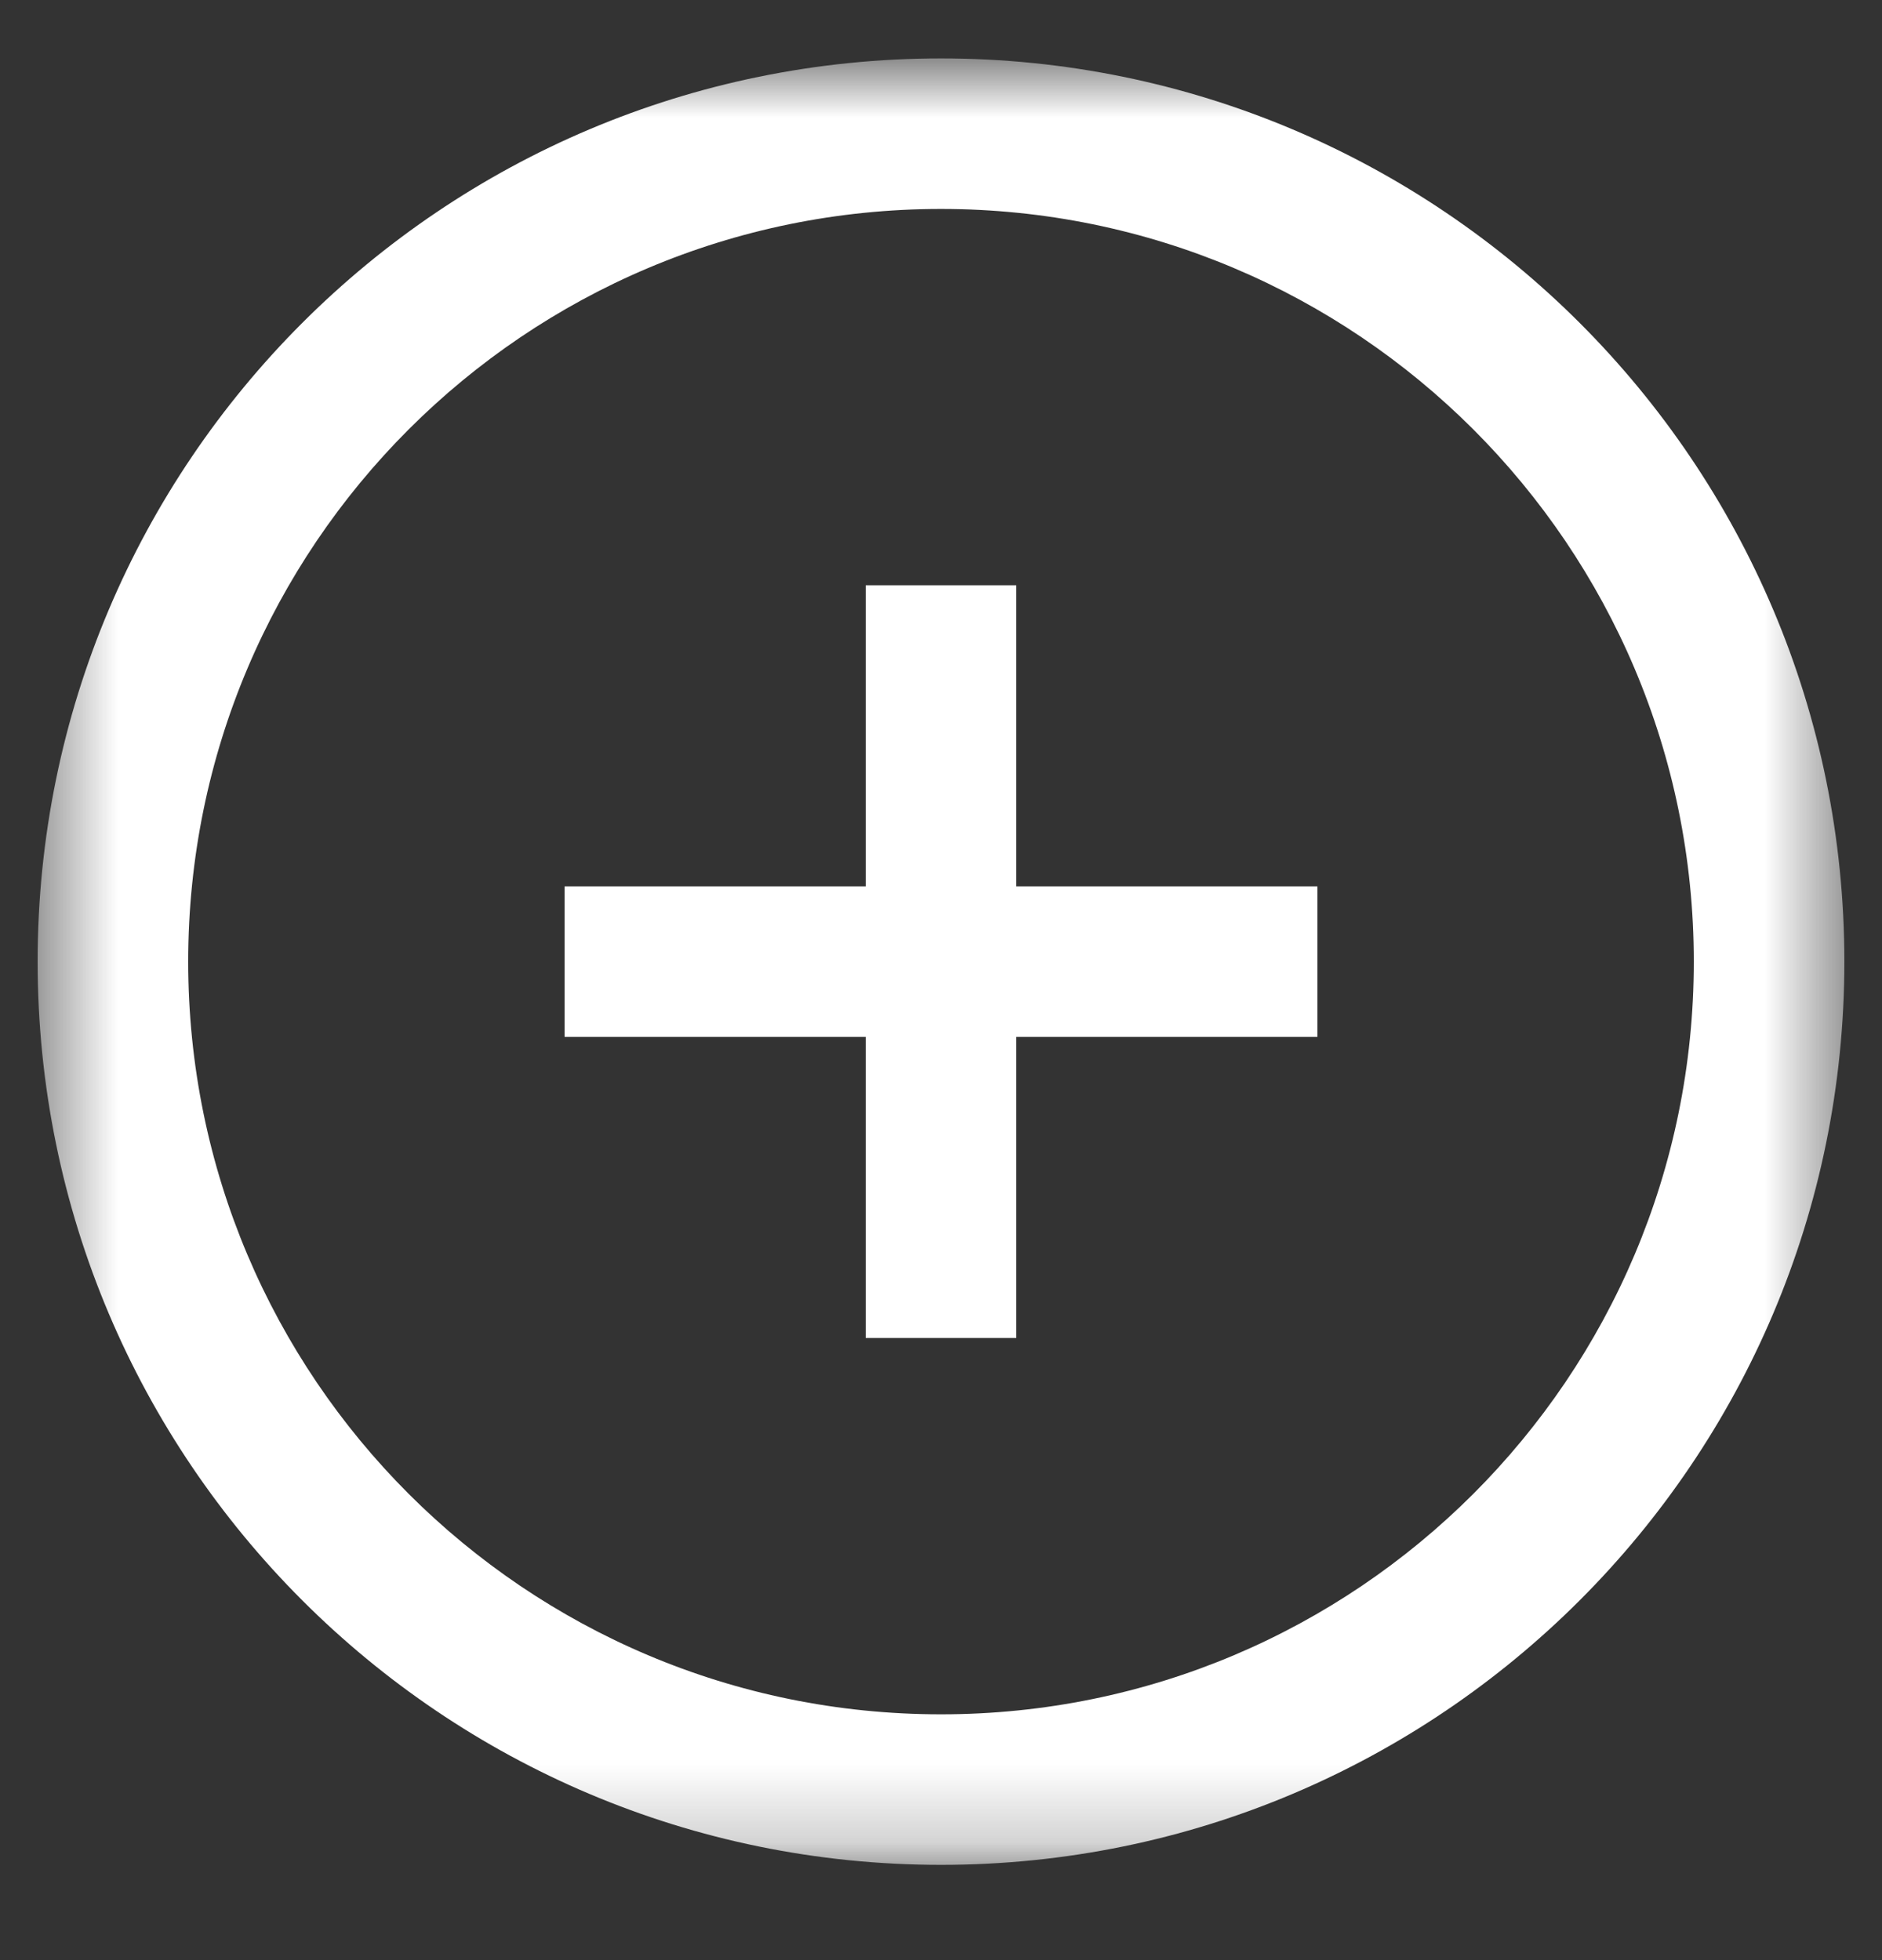 <svg width="24" height="25" viewBox="0 0 24 25" fill="none" xmlns="http://www.w3.org/2000/svg">
<rect x="0" y="0" width="24" height="25" fill="#333333" stroke="none"/>
<g clip-path="url(#clip0_49_745)">
<mask id="mask0_49_745" style="mask-type:luminance" maskUnits="userSpaceOnUse" x="0" y="0" width="24" height="24">
<path d="M23.52 0.745H0.48V23.785H23.52V0.745Z" fill="white"/>
</mask>
<g mask="url(#mask0_49_745)">
<path fill-rule="evenodd" clip-rule="evenodd" d="M21.6 12.265C21.6 17.567 17.302 21.865 12 21.865C6.698 21.865 2.4 17.567 2.4 12.265C2.4 6.963 6.698 2.665 12 2.665C17.302 2.665 21.6 6.963 21.6 12.265ZM23.52 12.265C23.52 18.627 18.362 23.785 12 23.785C5.637 23.785 0.48 18.627 0.48 12.265C0.48 5.903 5.637 0.745 12 0.745C18.362 0.745 23.52 5.903 23.52 12.265ZM11.04 11.305V7.465H12.96V11.305H16.8V13.225H12.96V17.065H11.04V13.225H7.2V11.305H11.04Z" fill="white"/>
</g>
</g>
<defs>
<clipPath id="clip0_49_745">
<rect width="24" height="24" fill="white" transform="translate(0 0.718)"/>
</clipPath>
</defs>
</svg>
